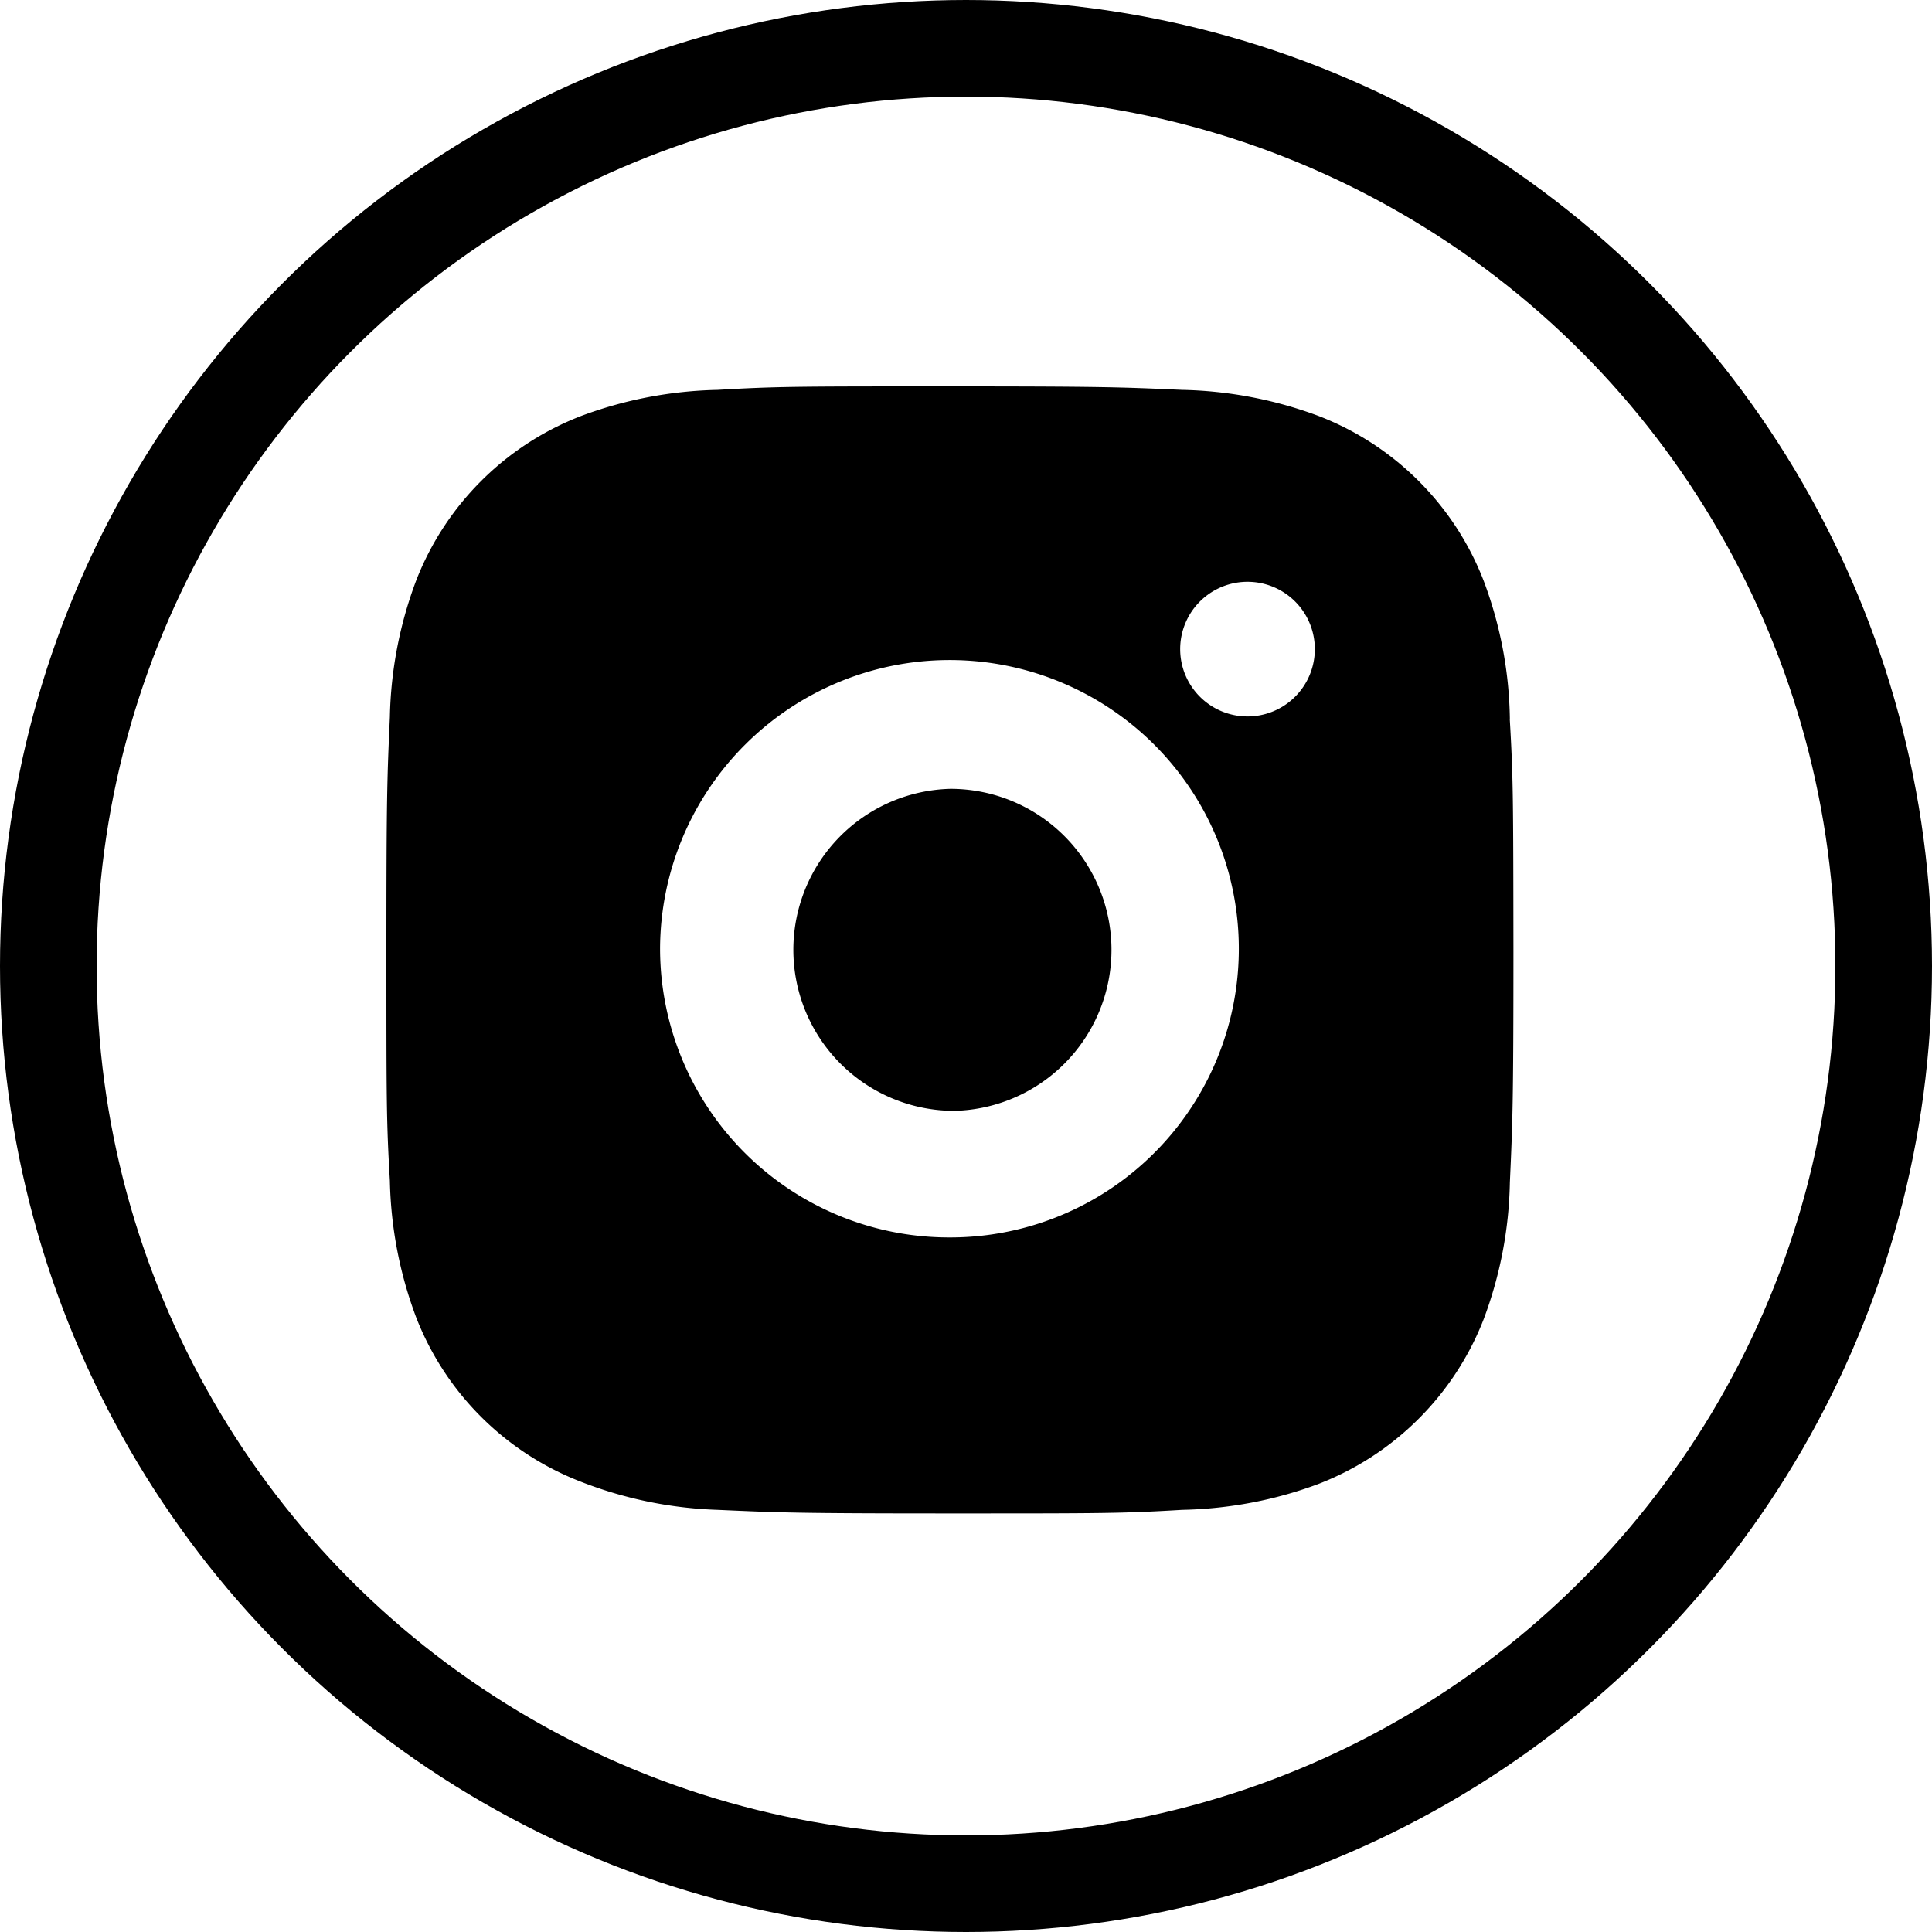 <svg width="20" height="20" fill="none" xmlns="http://www.w3.org/2000/svg"><path d="M15.63 7.443a4.216 4.216 0 00-.272-1.433 2.98 2.98 0 00-1.706-1.703 4.286 4.286 0 00-1.416-.271C11.612 4.008 11.415 4 9.833 4s-1.785 0-2.404.036c-.484.01-.962.101-1.415.271A2.985 2.985 0 004.308 6.01a4.24 4.24 0 00-.272 1.413c-.028.623-.036.82-.036 2.4s0 1.781.036 2.4c.01.483.101.96.272 1.414a2.981 2.981 0 001.706 1.702c.452.177.93.275 1.416.291.624.028.821.037 2.403.037s1.785 0 2.404-.037c.484-.01.963-.1 1.416-.27a2.99 2.99 0 001.706-1.704c.17-.452.262-.93.271-1.414.028-.622.037-.82.037-2.4-.002-1.58-.002-1.78-.038-2.399zM9.828 12.81a2.992 2.992 0 01-2.995-2.99 2.998 2.998 0 015.113-2.114 2.988 2.988 0 01-2.118 5.104zm3.114-5.394a.697.697 0 11-.003-1.393.697.697 0 01.003 1.393z" fill="currentColor"/><path d="M9.839 11.5a1.667 1.667 0 100-3.334 1.667 1.667 0 000 3.333z" fill="currentColor"/><circle cx="10" cy="10" r="9.5" stroke="currentColor"/></svg>